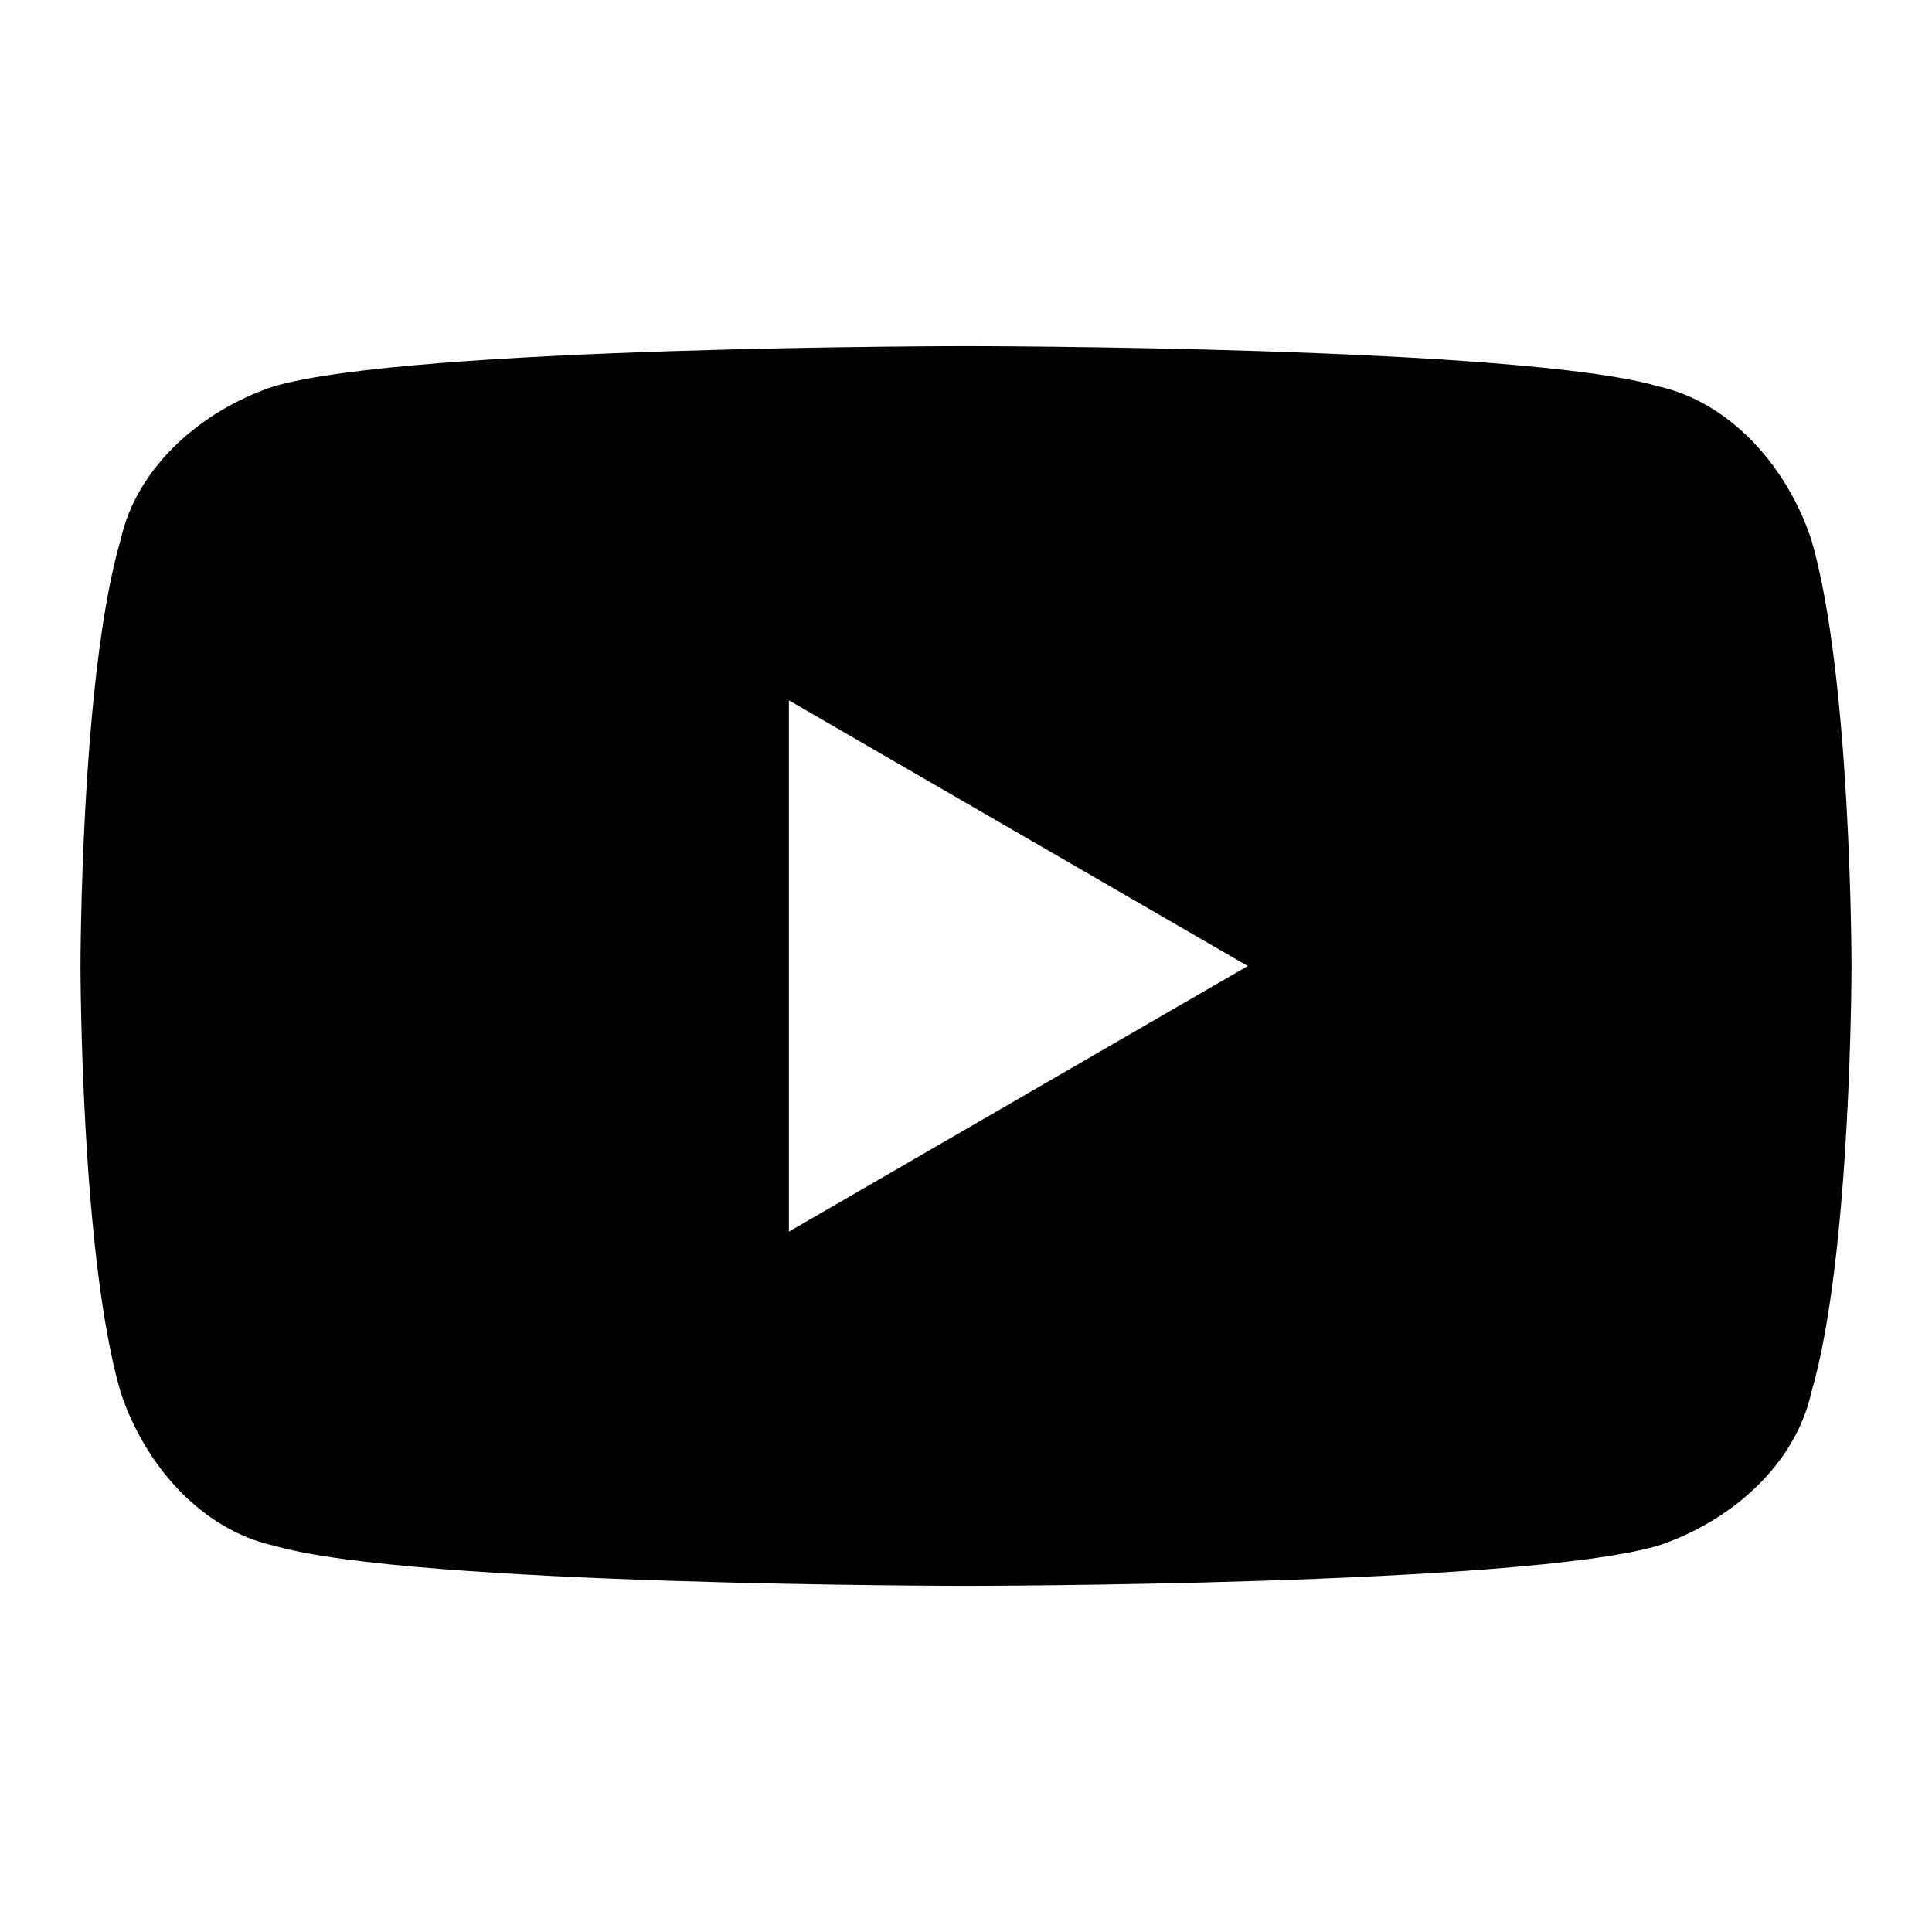 <svg width="24" height="24" viewBox="0 0 24 24" fill="none" xmlns="http://www.w3.org/2000/svg">
<path d="M22.5 6.7C22.2 5.8 21.5 5 20.6 4.8C18.9 4.3 12 4.3 12 4.3C12 4.3 5.1 4.3 3.4 4.8C2.5 5.1 1.7 5.8 1.5 6.7C1 8.4 1 12 1 12C1 12 1 15.6 1.5 17.3C1.8 18.2 2.5 19 3.4 19.2C5.1 19.7 12 19.7 12 19.7C12 19.7 18.9 19.7 20.6 19.2C21.5 18.9 22.3 18.2 22.5 17.3C23 15.6 23 12 23 12C23 12 23 8.4 22.5 6.7ZM9.8 15.3V8.7L15.5 12L9.8 15.3Z" fill="black"/>
</svg>
